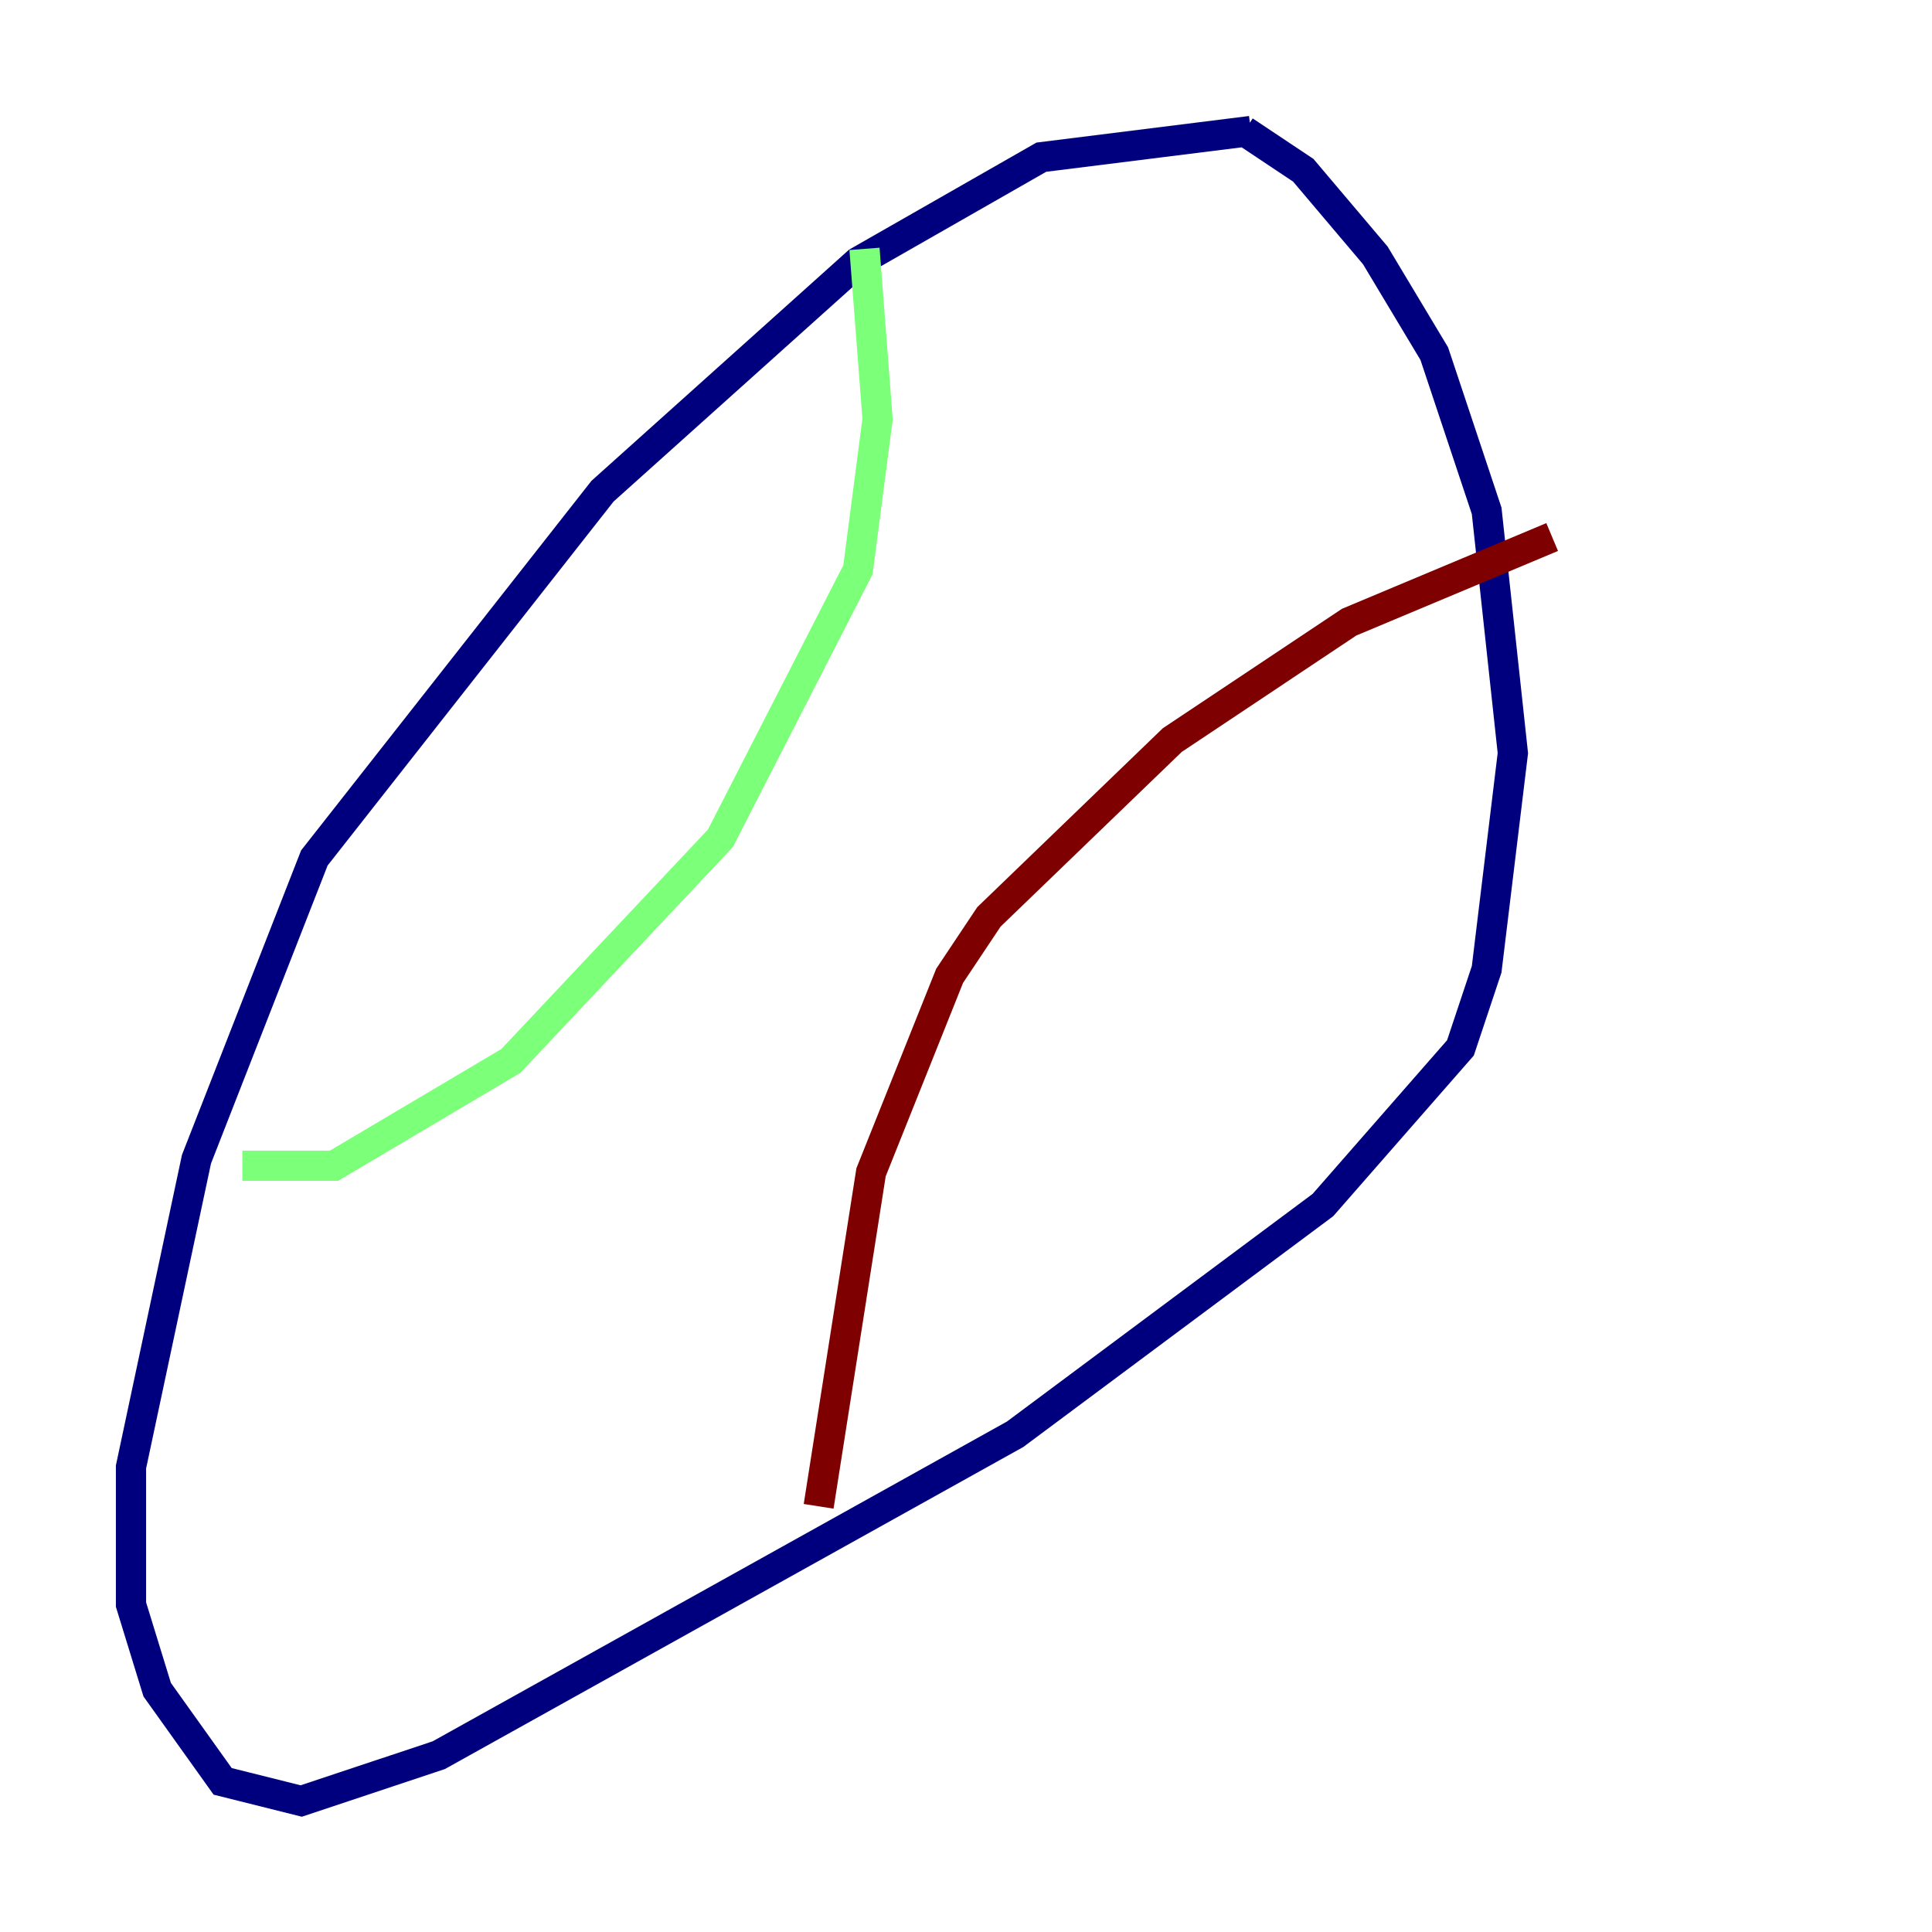 <?xml version="1.0" encoding="utf-8" ?>
<svg baseProfile="tiny" height="128" version="1.2" viewBox="0,0,128,128" width="128" xmlns="http://www.w3.org/2000/svg" xmlns:ev="http://www.w3.org/2001/xml-events" xmlns:xlink="http://www.w3.org/1999/xlink"><defs /><polyline fill="none" points="82.875,8.678 68.99,10.414 56.841,17.356 39.919,32.542 20.827,56.841 13.017,76.8 8.678,97.193 8.678,106.305 10.414,111.946 14.752,118.02 19.959,119.322 29.071,116.285 67.254,95.024 87.647,79.837 96.759,69.424 98.495,64.217 100.231,49.898 98.495,33.844 95.024,23.43 91.119,16.922 86.346,11.281 82.441,8.678" stroke="#00007f" stroke-width="2" /><polyline fill="none" points="57.275,16.488 58.142,27.77 56.841,37.749 47.729,55.539 33.844,70.291 22.129,77.234 16.054,77.234" stroke="#7cff79" stroke-width="2" /><polyline fill="none" points="54.237,99.797 57.709,77.668 62.915,64.651 65.519,60.746 77.668,49.031 89.383,41.22 102.834,35.58" stroke="#7f0000" stroke-width="2" /></svg>